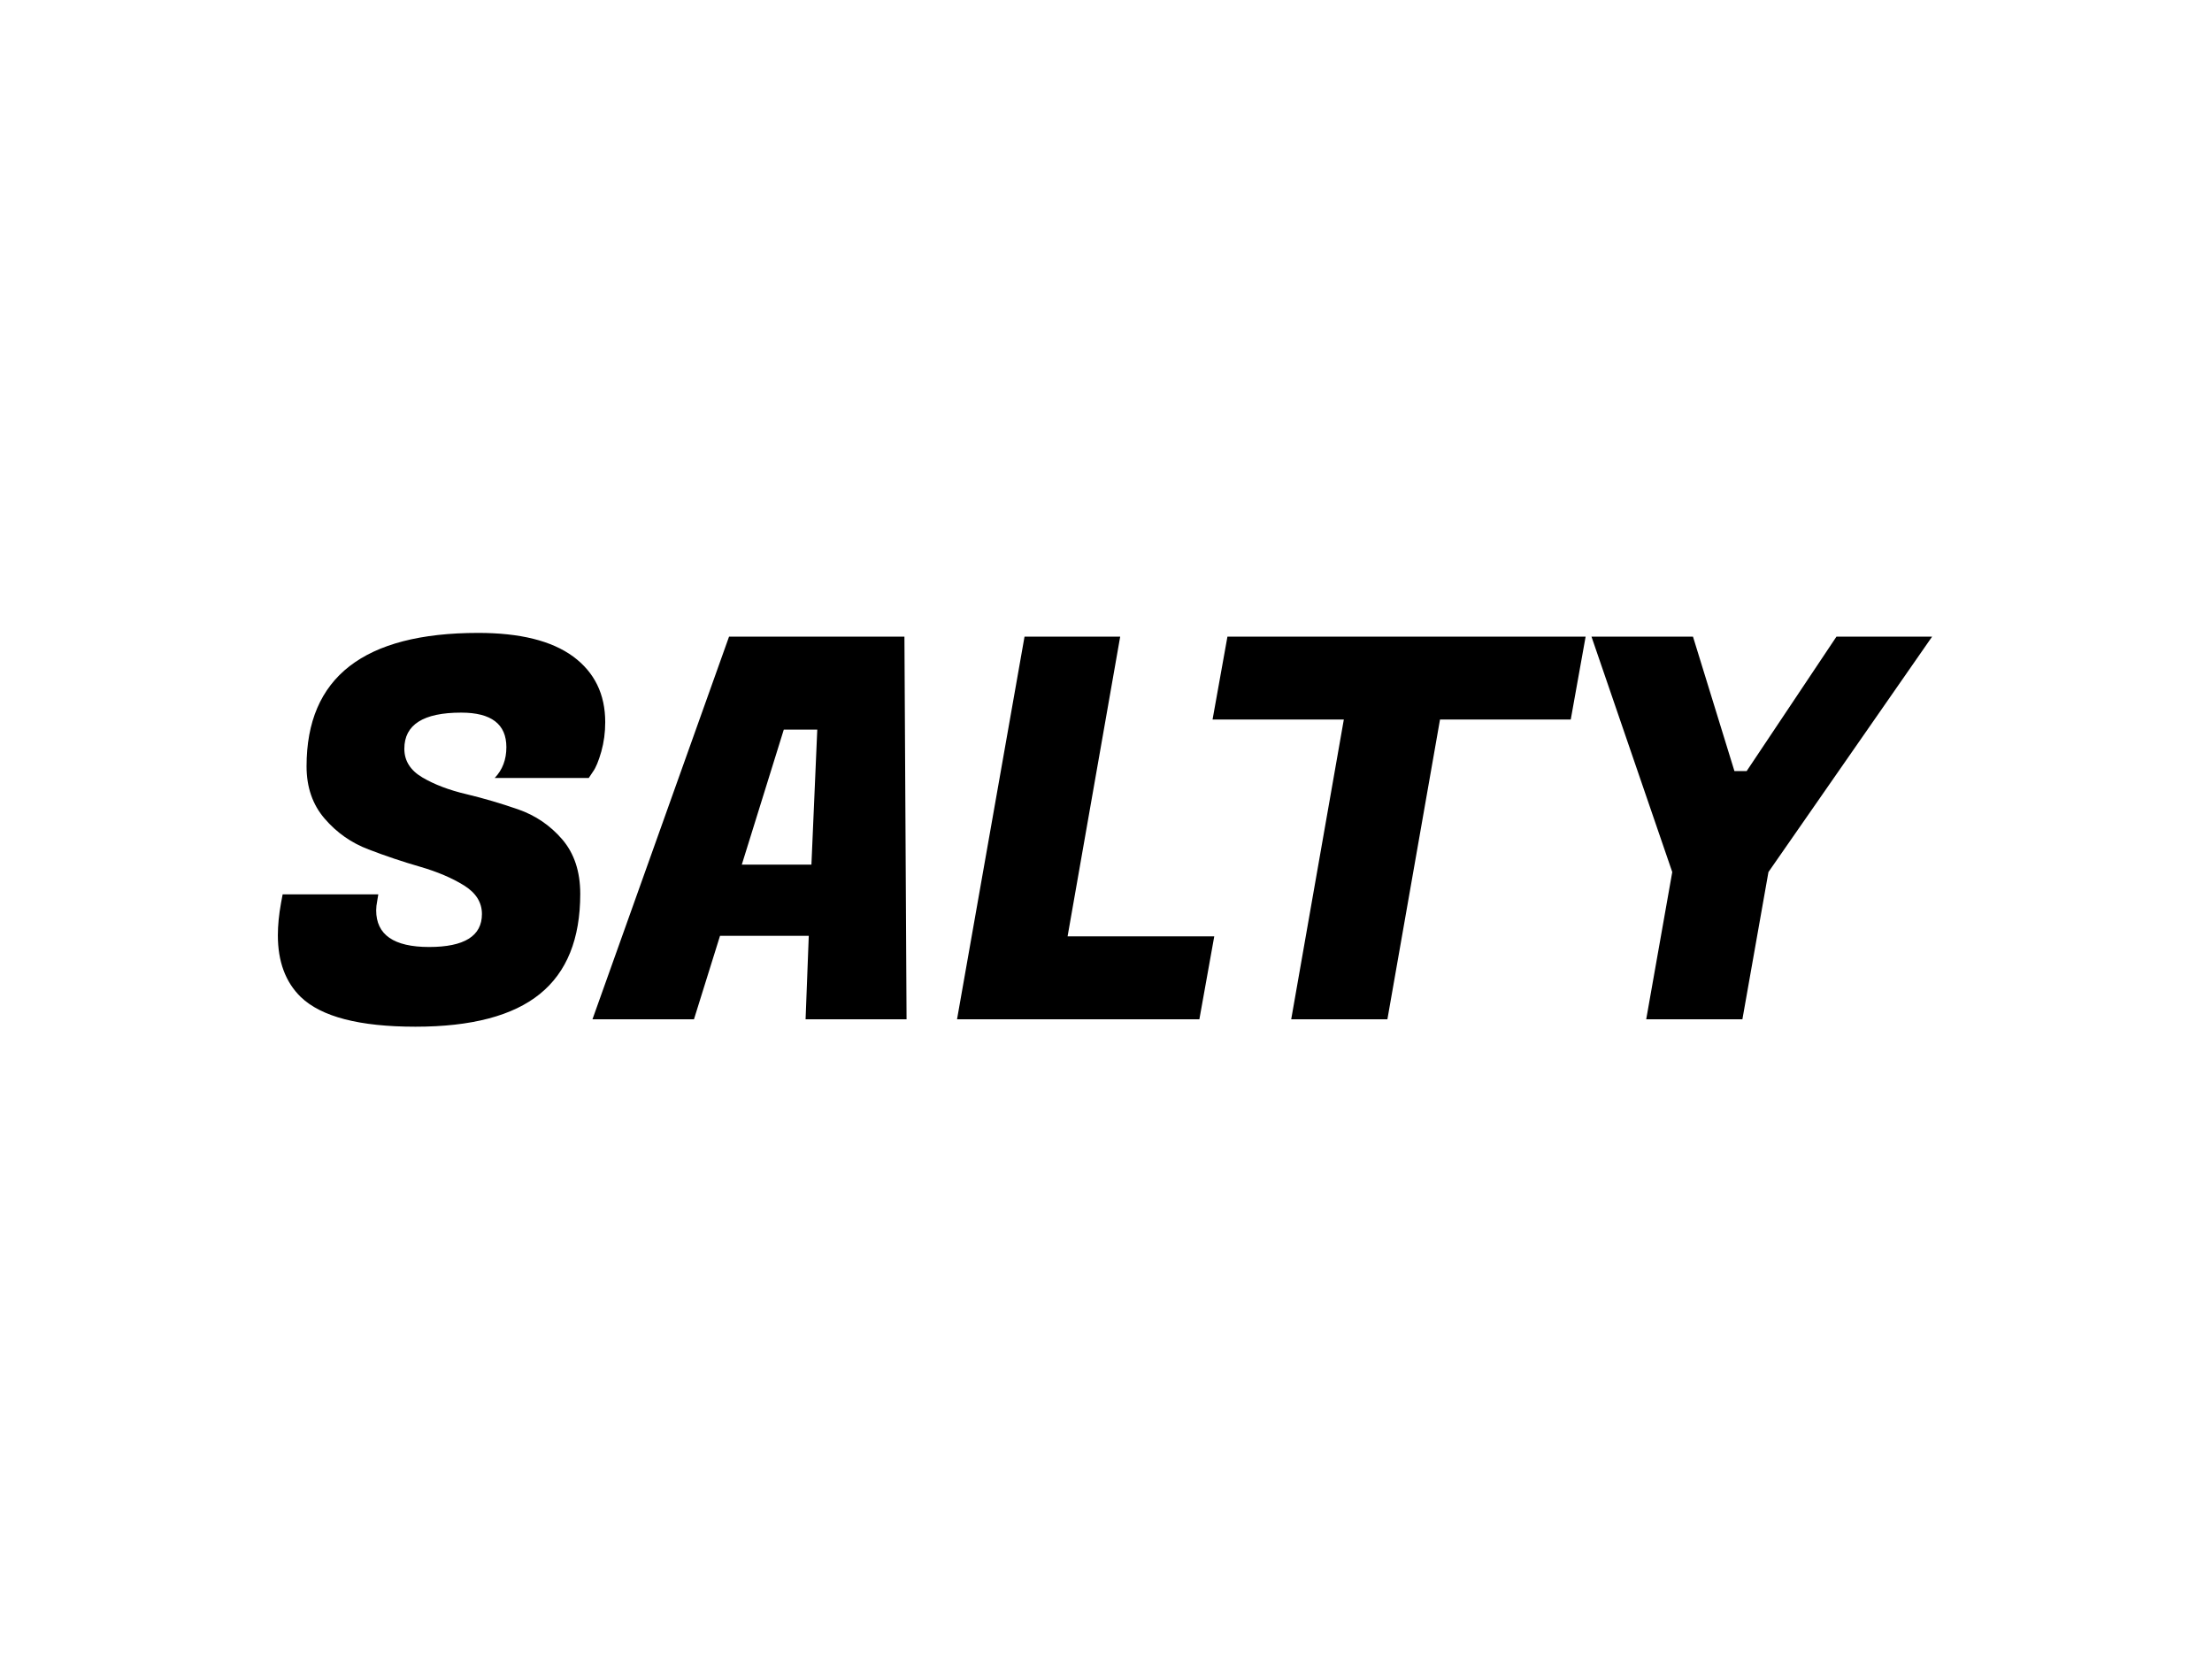 <svg xmlns="http://www.w3.org/2000/svg" version="1.1" xmlns:xlink="http://www.w3.org/1999/xlink" xmlns:svgjs="http://svgjs.dev/svgjs" width="2000" height="1500" viewBox="0 0 2000 1500"><rect width="2000" height="1500" fill="#ffffff"></rect><g transform="matrix(0.75,0,0,0.75,249.091,572.528)"><svg viewBox="0 0 396 94" data-background-color="#ffffff" preserveAspectRatio="xMidYMid meet" height="474" width="2000" xmlns="http://www.w3.org/2000/svg" xmlns:xlink="http://www.w3.org/1999/xlink"><g id="tight-bounds" transform="matrix(1,0,0,1,0.24,-0.074)"><svg viewBox="0 0 395.52 94.147" height="94.147" width="395.52"><g><svg viewBox="0 0 395.52 94.147" height="94.147" width="395.52"><g><svg viewBox="0 0 395.52 94.147" height="94.147" width="395.52"><g id="textblocktransform"><svg viewBox="0 0 395.52 94.147" height="94.147" width="395.52" id="textblock"><g><svg viewBox="0 0 395.52 94.147" height="94.147" width="395.52"><g transform="matrix(1,0,0,1,0,0)"><svg width="395.52" viewBox="1.25 -36.35 155.64 37.05" height="94.147" data-palette-color="#7a26c1"><path d="M10.5-10.25L10.5-10.25Q10.5-6.8 15.48-6.8 20.45-6.8 20.45-9.9L20.45-9.9Q20.45-11.55 18.75-12.6 17.05-13.65 14.63-14.35 12.2-15.05 9.78-15.98 7.35-16.9 5.65-18.88 3.95-20.85 3.95-23.8L3.95-23.8Q3.95-36.35 20.1-36.35L20.1-36.35Q26-36.35 29.03-34.13 32.05-31.9 32.05-27.95L32.05-27.95Q32.05-26.5 31.68-25.18 31.3-23.85 30.9-23.3L30.9-23.3 30.5-22.7 21.65-22.7Q22.75-23.85 22.75-25.6L22.75-25.6Q22.75-28.85 18.5-28.85L18.5-28.85Q13.15-28.85 13.15-25.45L13.15-25.45Q13.15-23.75 14.85-22.75 16.55-21.75 18.98-21.18 21.4-20.6 23.85-19.75 26.3-18.9 28-16.93 29.7-14.95 29.7-11.8L29.7-11.8Q29.7-5.45 25.9-2.38 22.1 0.7 14.2 0.7 6.3 0.7 3.4-2.1L3.4-2.1Q1.25-4.2 1.25-7.9L1.25-7.9Q1.25-9.3 1.55-10.95L1.55-10.95 1.7-11.75 10.7-11.75 10.6-11.15Q10.5-10.65 10.5-10.25ZM60.4 0L50.9 0 51.2-7.85 42.85-7.85 40.4 0 30.85 0 43.7-36 60.2-36 60.4 0ZM52-27.25L48.85-27.25 44.9-14.55 51.45-14.55 52-27.25ZM89.35-7.8L87.95 0 65.15 0 71.5-36 80.5-36 75.55-7.8 89.35-7.8ZM124.29-36L122.89-28.2 110.59-28.2 105.64 0 96.59 0 101.54-28.2 89.19-28.2 90.59-36 124.29-36ZM138.29-23.35L139.44-23.35 147.89-36 156.89-36 141.49-13.85 139.04 0 129.99 0 132.44-13.85 124.84-36 134.39-36 138.29-23.35Z" opacity="1" transform="matrix(1,0,0,1,0,0)" fill="#000000" class="wordmark-text-0" data-fill-palette-color="primary" id="text-0"></path></svg></g></svg></g></svg></g></svg></g><g></g></svg></g><defs></defs></svg><rect width="395.52" height="94.147" fill="none" stroke="none" visibility="hidden"></rect></g></svg></g></svg>
